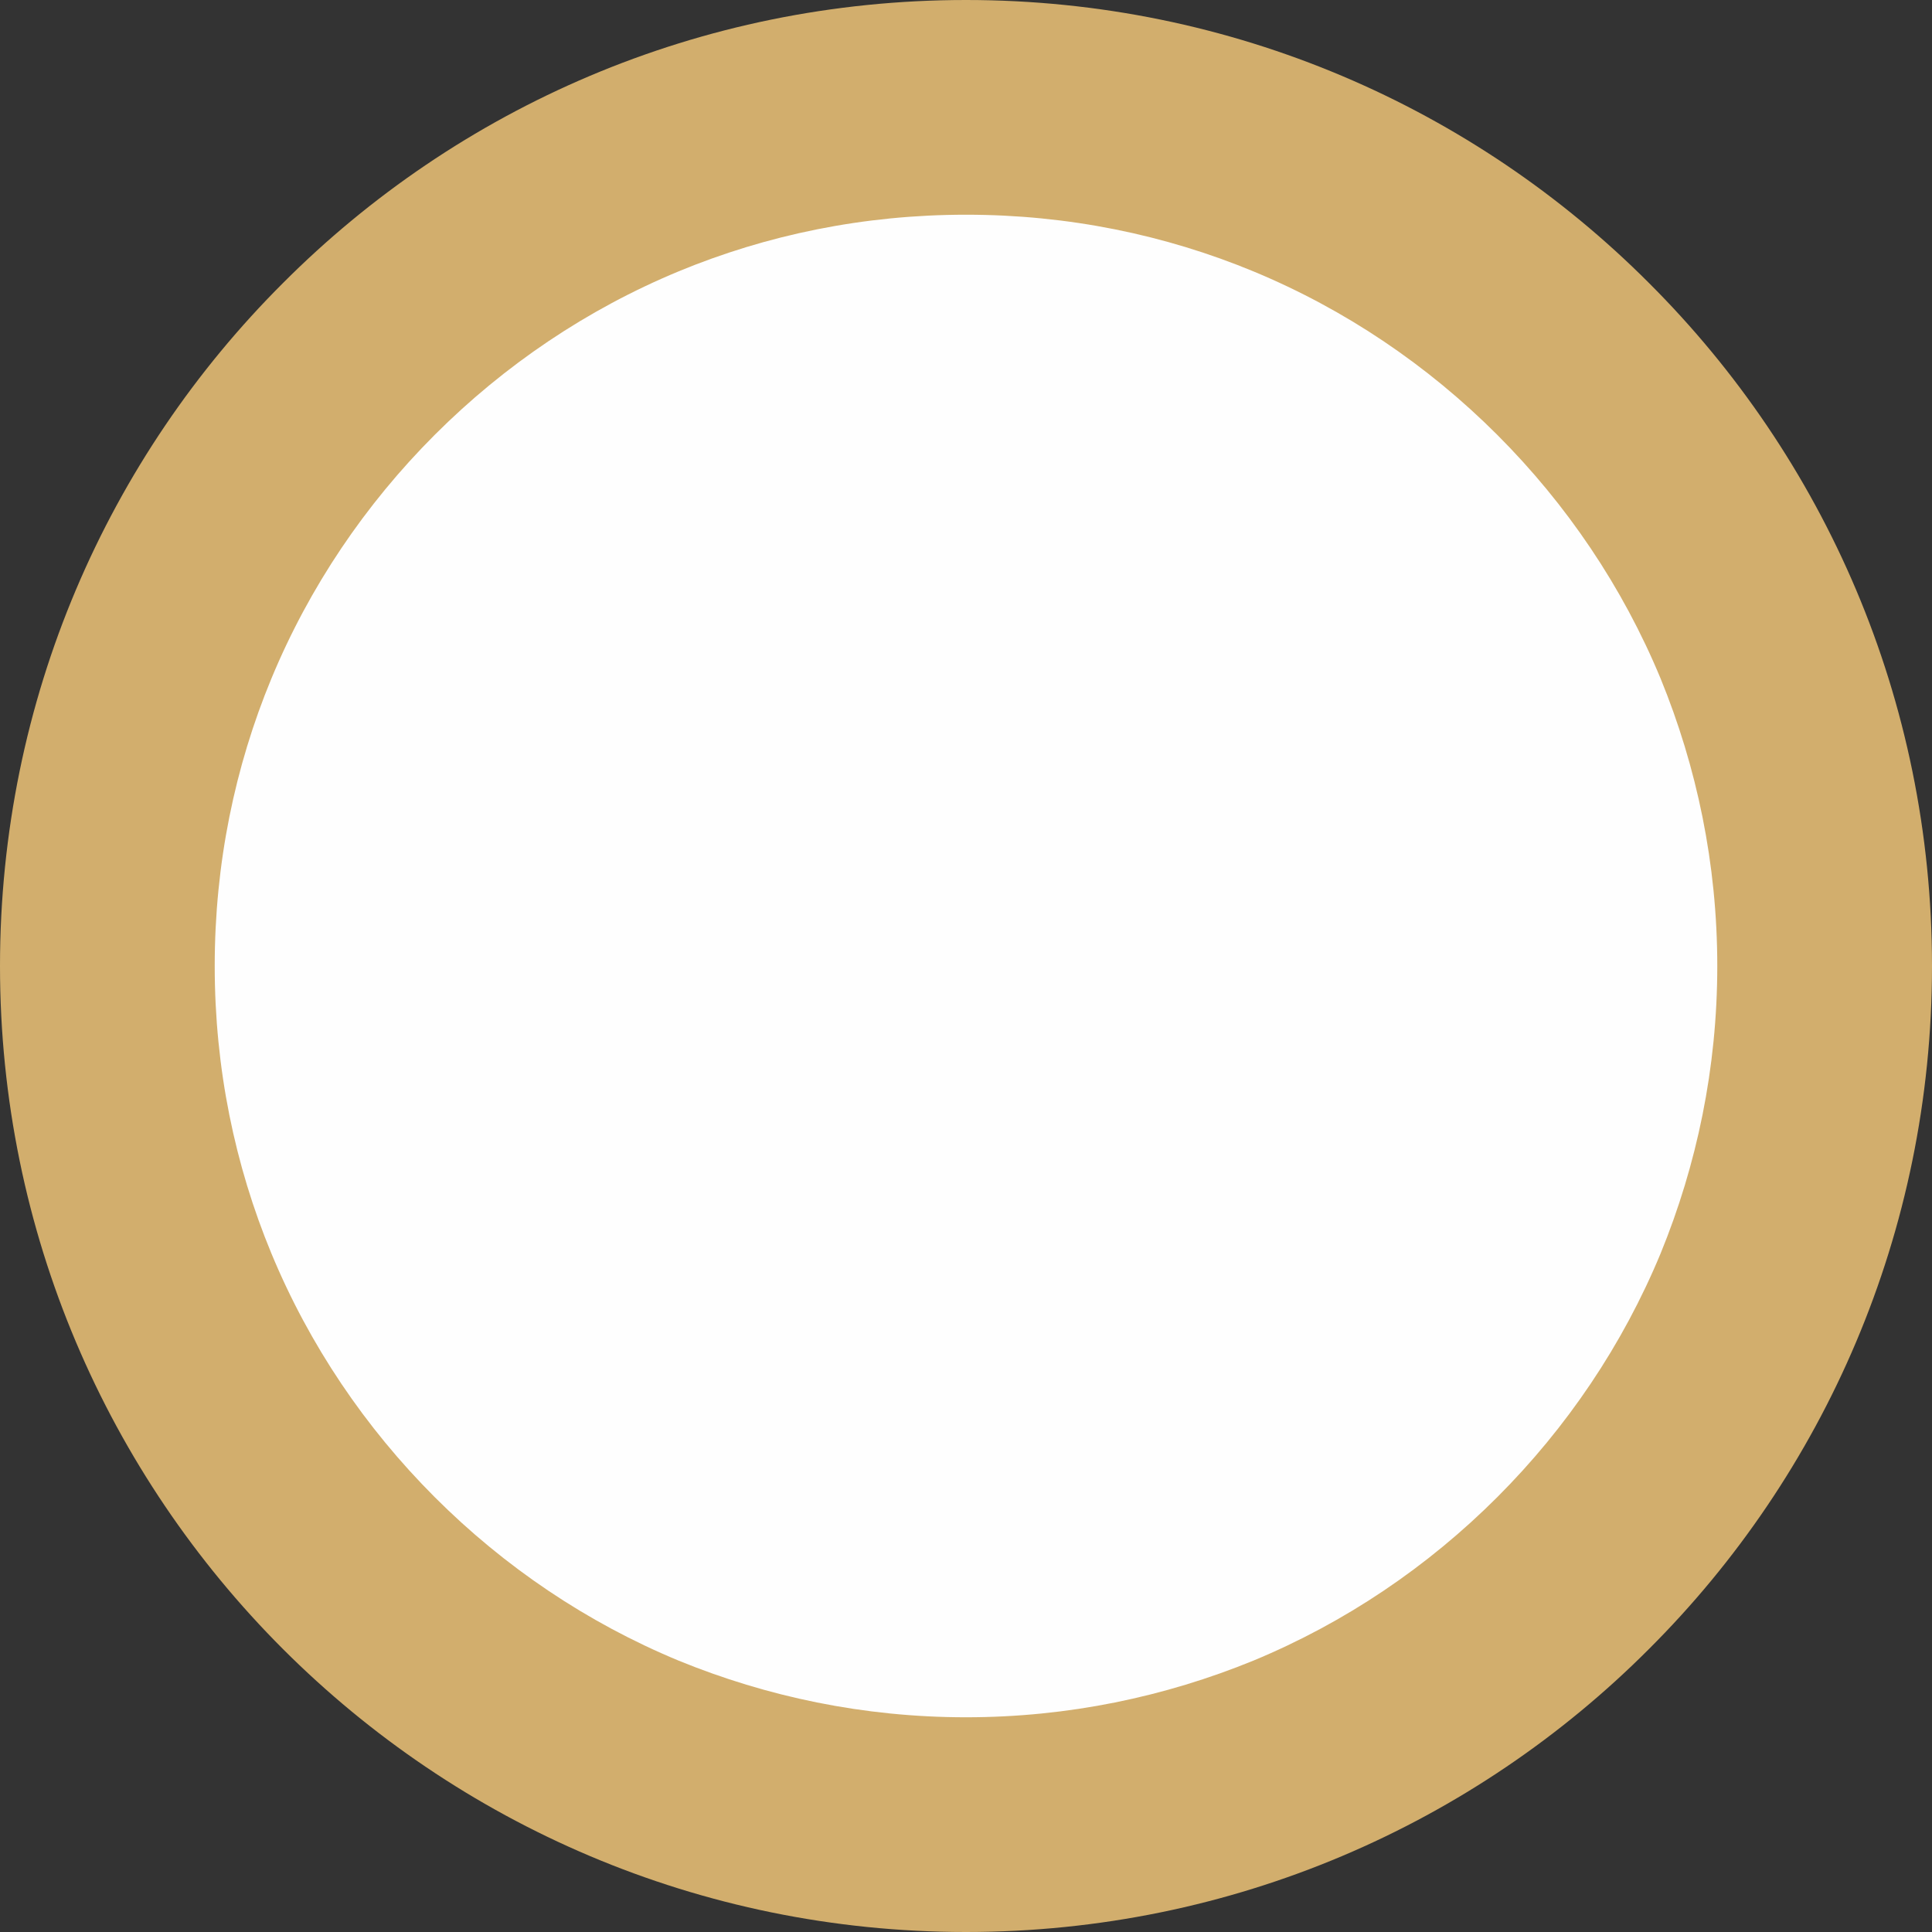 <?xml version="1.0" encoding="UTF-8"?>
<!DOCTYPE svg PUBLIC "-//W3C//DTD SVG 1.1//EN" "http://www.w3.org/Graphics/SVG/1.1/DTD/svg11.dtd">
<!-- Creator: CorelDRAW X7 -->
<svg xmlns="http://www.w3.org/2000/svg" xml:space="preserve" width="0.433in" height="0.433in" version="1.1" style="shape-rendering:geometricPrecision; text-rendering:geometricPrecision; image-rendering:optimizeQuality; fill-rule:evenodd; clip-rule:evenodd"
viewBox="0 0 4328 4328"
 xmlns:xlink="http://www.w3.org/1999/xlink">
 <rect x="0" y="0" width="4328" height="4328" fill="#333333" stroke="none"/>
 <defs>
  <style type="text/css">
   <![CDATA[
    .fil0 {fill:#FEFEFE}
    .fil1 {fill:#D2AE6D}
   ]]>
  </style>
 </defs>
 <g id="Layer_x0020_1">
  <g id="_2623027522912">
   <path class="fil0" d="M4126 2164c0,267 -53,520 -148,751 -99,239 -245,455 -427,636 -181,182 -397,328 -636,427 -231,95 -484,148 -751,148 -267,0 -520,-53 -751,-148 -239,-99 -455,-245 -637,-427 -181,-181 -327,-397 -426,-636 -96,-231 -148,-484 -148,-751 0,-267 52,-520 148,-751 99,-239 245,-455 426,-637 182,-181 398,-327 637,-426 231,-96 484,-148 751,-148 267,0 520,52 751,148 239,99 455,245 636,426 182,182 328,398 427,637 95,231 148,484 148,751z"/>
   <path class="fil1" d="M3694 634c-391,-392 -933,-634 -1530,-634 -598,0 -1139,242 -1530,634 -392,391 -634,932 -634,1530 0,1195 969,2164 2164,2164 597,0 1139,-242 1530,-634 392,-391 634,-933 634,-1530 0,-598 -242,-1139 -634,-1530zm-886 -26c205,85 390,210 546,366 156,156 281,341 366,546 81,198 127,415 127,644 0,229 -46,446 -127,644 -85,205 -210,390 -366,546 -156,156 -341,281 -546,366 -198,81 -415,127 -644,127 -229,0 -446,-46 -644,-127 -205,-85 -390,-210 -546,-366 -156,-156 -281,-341 -366,-546 -82,-198 -127,-415 -127,-644 0,-229 45,-446 127,-644 85,-205 210,-390 366,-546 156,-156 341,-281 546,-366 198,-82 415,-127 644,-127 229,0 446,45 644,127z"/>
  </g>
 </g>
</svg>
